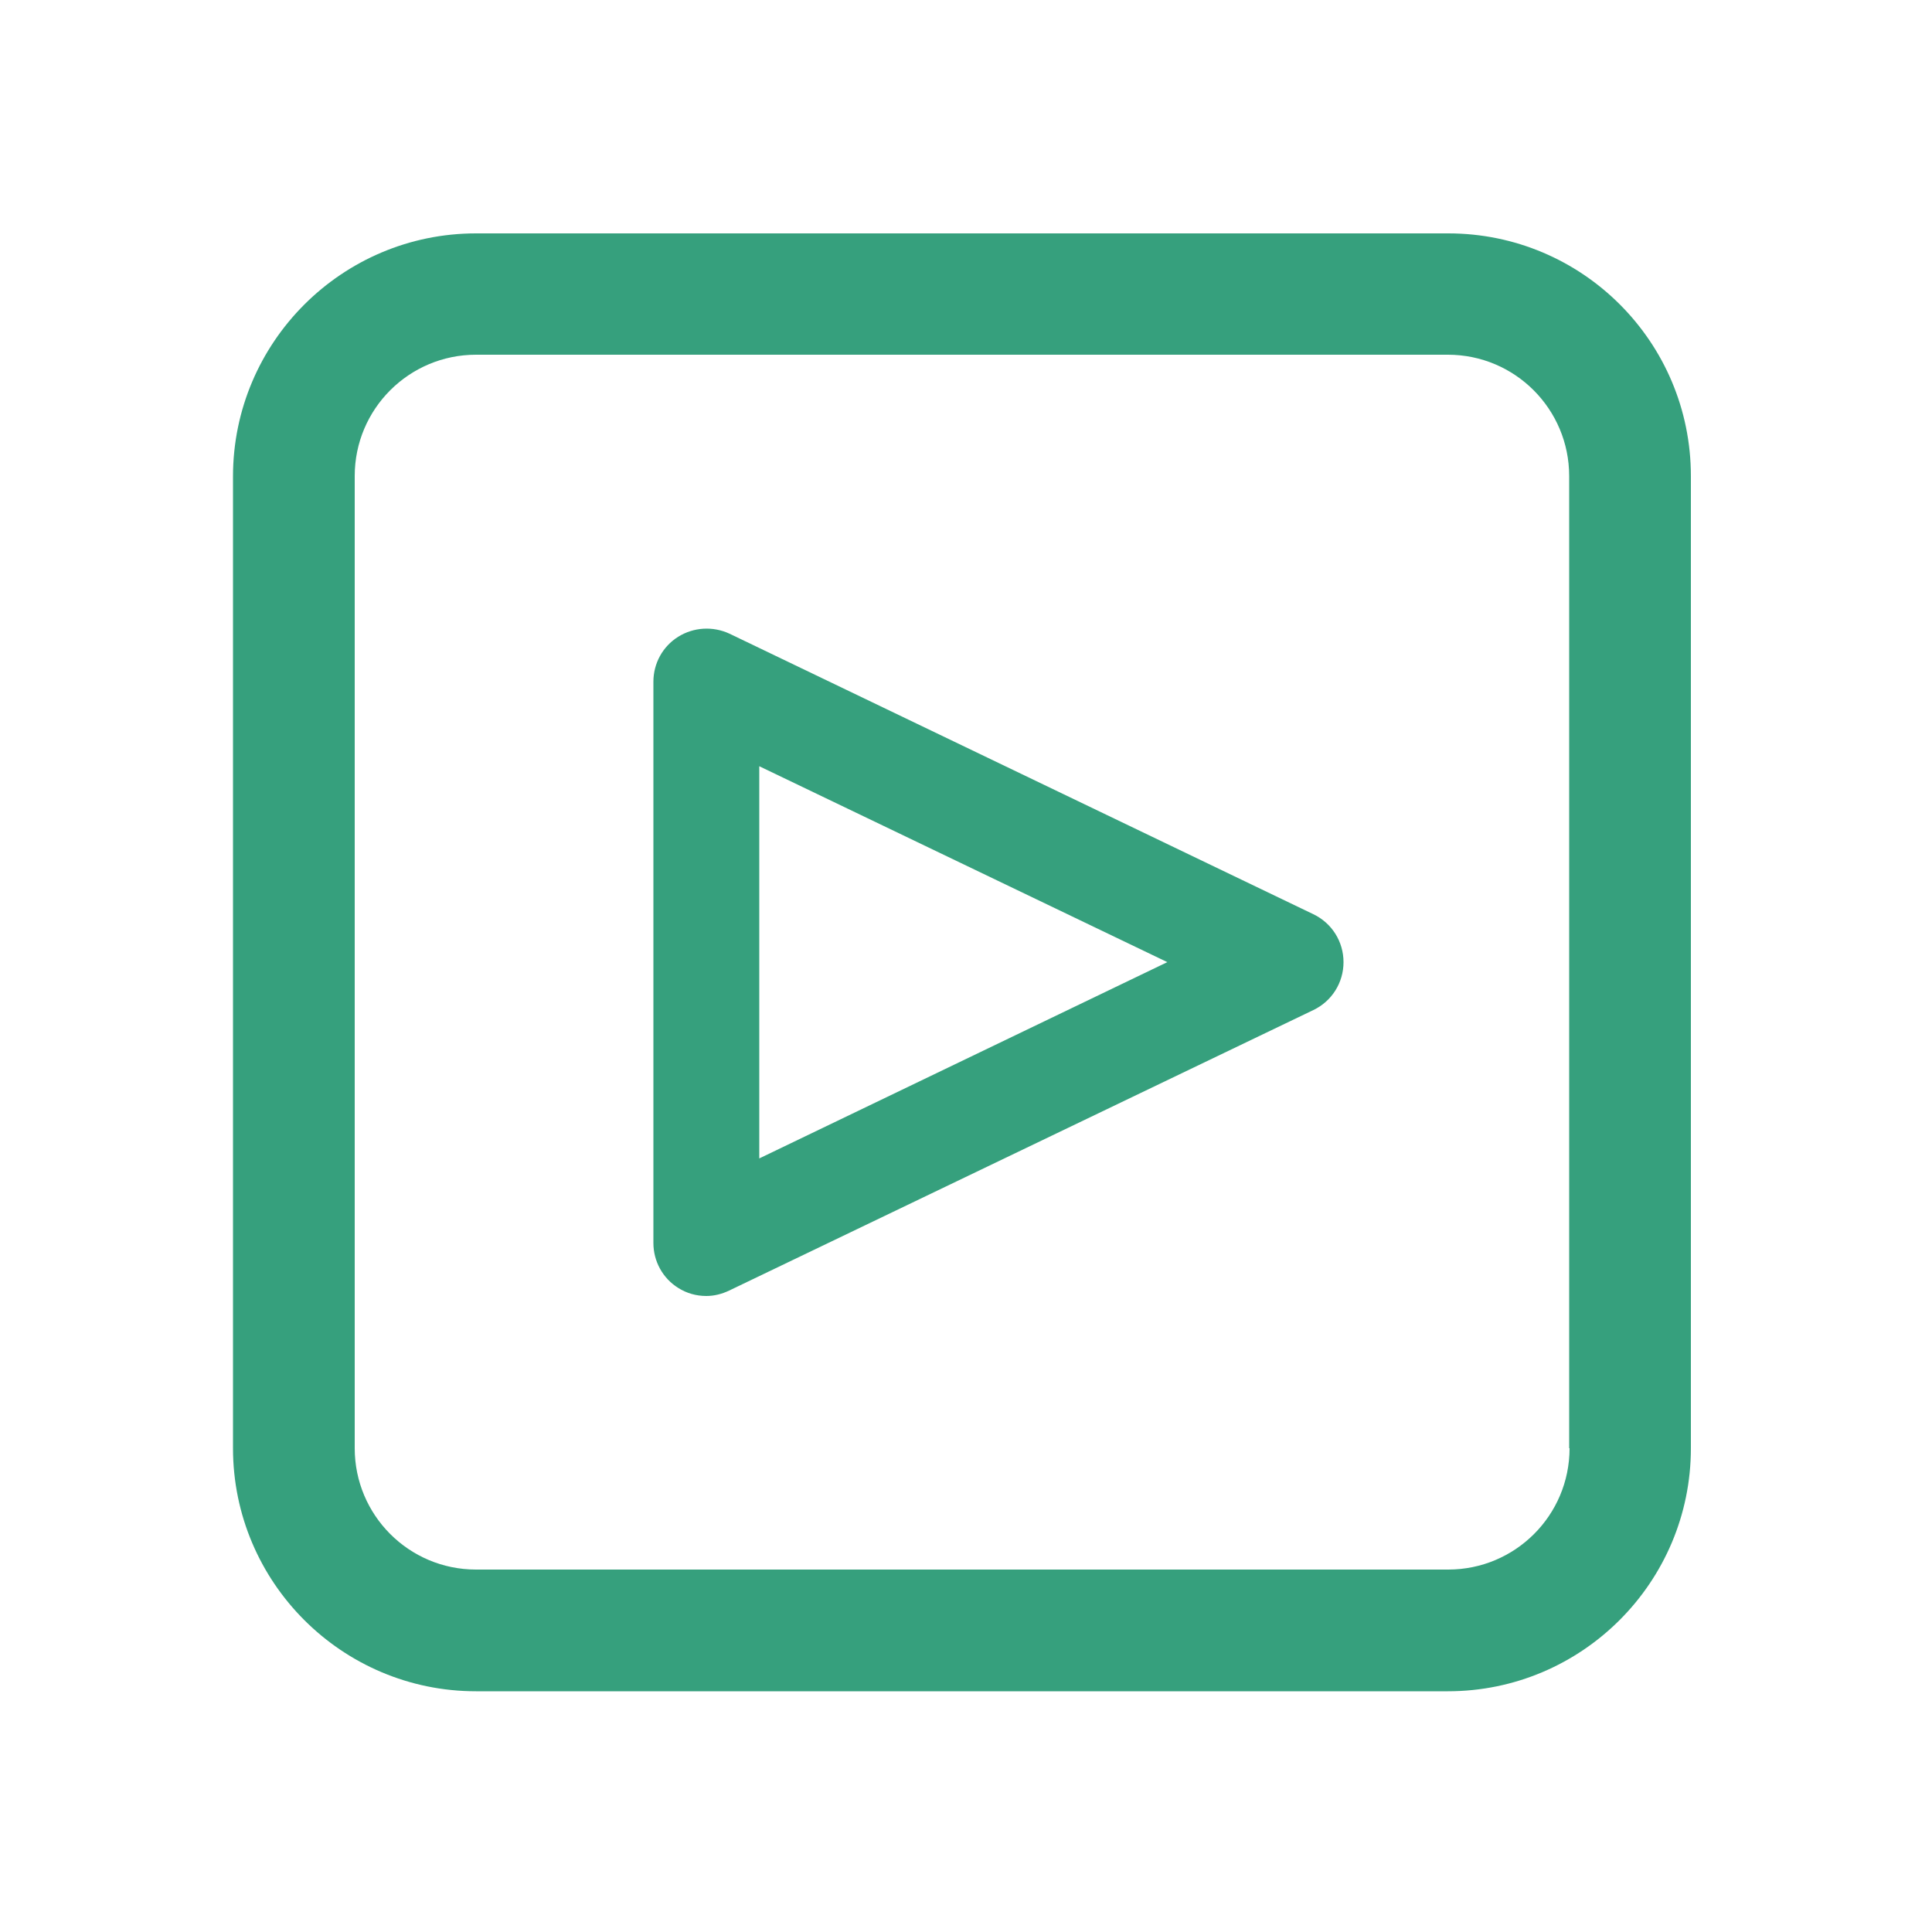 <?xml version="1.0" encoding="utf-8"?>
<!-- Generator: Adobe Illustrator 23.1.1, SVG Export Plug-In . SVG Version: 6.00 Build 0)  -->
<svg version="1.1" id="Layer_1" xmlns="http://www.w3.org/2000/svg" xmlns:xlink="http://www.w3.org/1999/xlink" x="0px" y="0px"
	 viewBox="0 0 500 500" style="enable-background:new 0 0 500 500;" xml:space="preserve">
<style type="text/css">
	.st0{fill:#36A07D;}
</style>
<g>
	<g>
		<path class="st0" d="M374.8,60.4H123.2c-34.7,0-62.9,28.2-62.9,62.9v251.5c0,34.7,28.2,62.9,62.9,62.9h251.5
			c34.7,0,62.9-28.2,62.9-62.9V123.2C437.6,88.5,409.5,60.4,374.8,60.4z M406.2,374.8c0,17.4-14.1,31.4-31.4,31.4H123.2
			c-17.4,0-31.4-14.1-31.4-31.4V123.2c0-17.4,14.1-31.4,31.4-31.4h251.5c17.4,0,31.4,14.1,31.4,31.4V374.8z"/>
	</g>
	<g>
		<path class="st0" d="M182.8,335.4c-2.6,0-5.1-0.7-7.3-2.1c-4-2.5-6.4-6.9-6.4-11.6V176.4c0-4.7,2.4-9.1,6.4-11.6
			c4-2.5,9-2.8,13.3-0.8l151.1,72.6c4.8,2.3,7.8,7.1,7.8,12.4s-3,10.1-7.8,12.4L188.7,334C186.8,334.9,184.8,335.4,182.8,335.4z
			 M196.5,198.3v101.5L302.1,249L196.5,198.3z"/>
	</g>
</g>
</svg>
